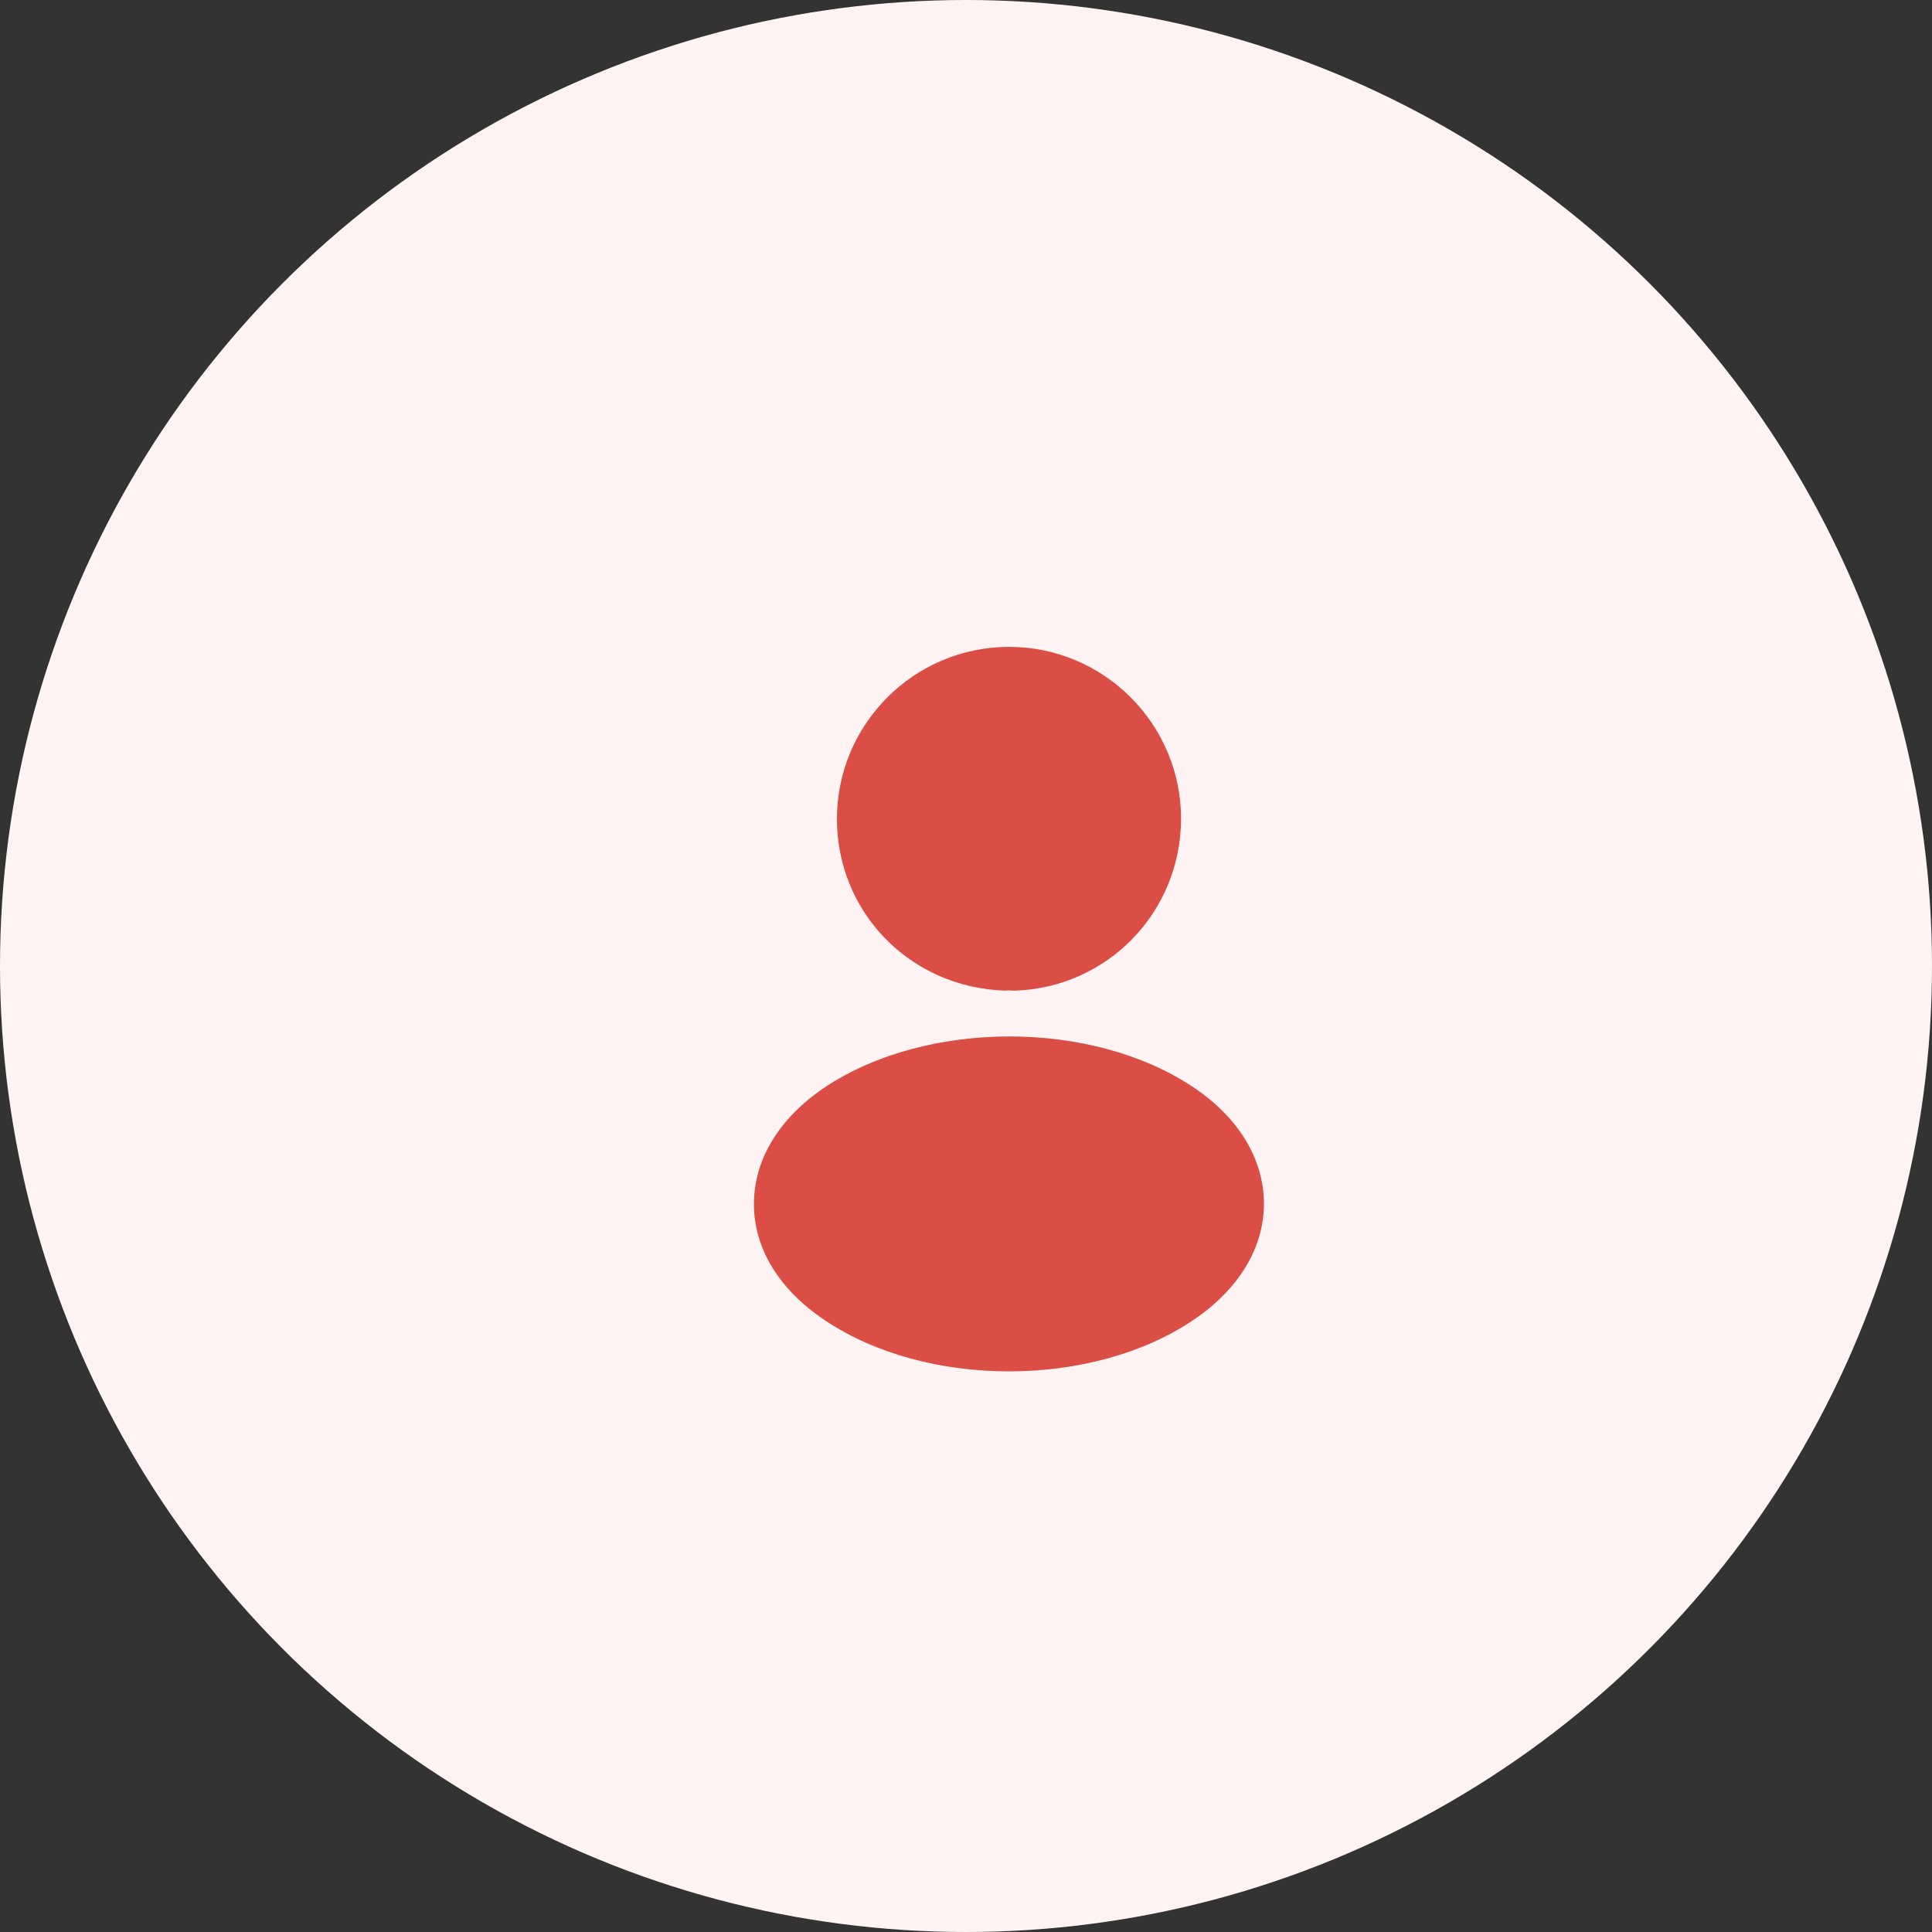 <svg width="40" height="40" viewBox="0 0 40 40" fill="none" xmlns="http://www.w3.org/2000/svg">
<rect x="0" y="0" width="40" height="40" fill="#333333" stroke="none"/>
<circle cx="20" cy="20" r="20" fill="#FFF4F3"/>
<path d="M20.891 13.393C18.926 13.393 17.328 14.99 17.328 16.955C17.328 18.883 18.836 20.443 20.801 20.51C20.861 20.503 20.921 20.503 20.966 20.51C20.981 20.51 20.988 20.51 21.003 20.51C21.011 20.51 21.011 20.51 21.018 20.51C22.938 20.443 24.446 18.883 24.453 16.955C24.453 14.99 22.856 13.393 20.891 13.393Z" fill="#DA4E45"/>
<path d="M24.699 22.505C22.607 21.11 19.194 21.11 17.087 22.505C16.134 23.143 15.609 24.005 15.609 24.928C15.609 25.85 16.134 26.705 17.079 27.335C18.129 28.04 19.509 28.393 20.889 28.393C22.269 28.393 23.649 28.04 24.699 27.335C25.644 26.698 26.169 25.843 26.169 24.913C26.162 23.99 25.644 23.135 24.699 22.505Z" fill="#DA4E45"/>
</svg>
